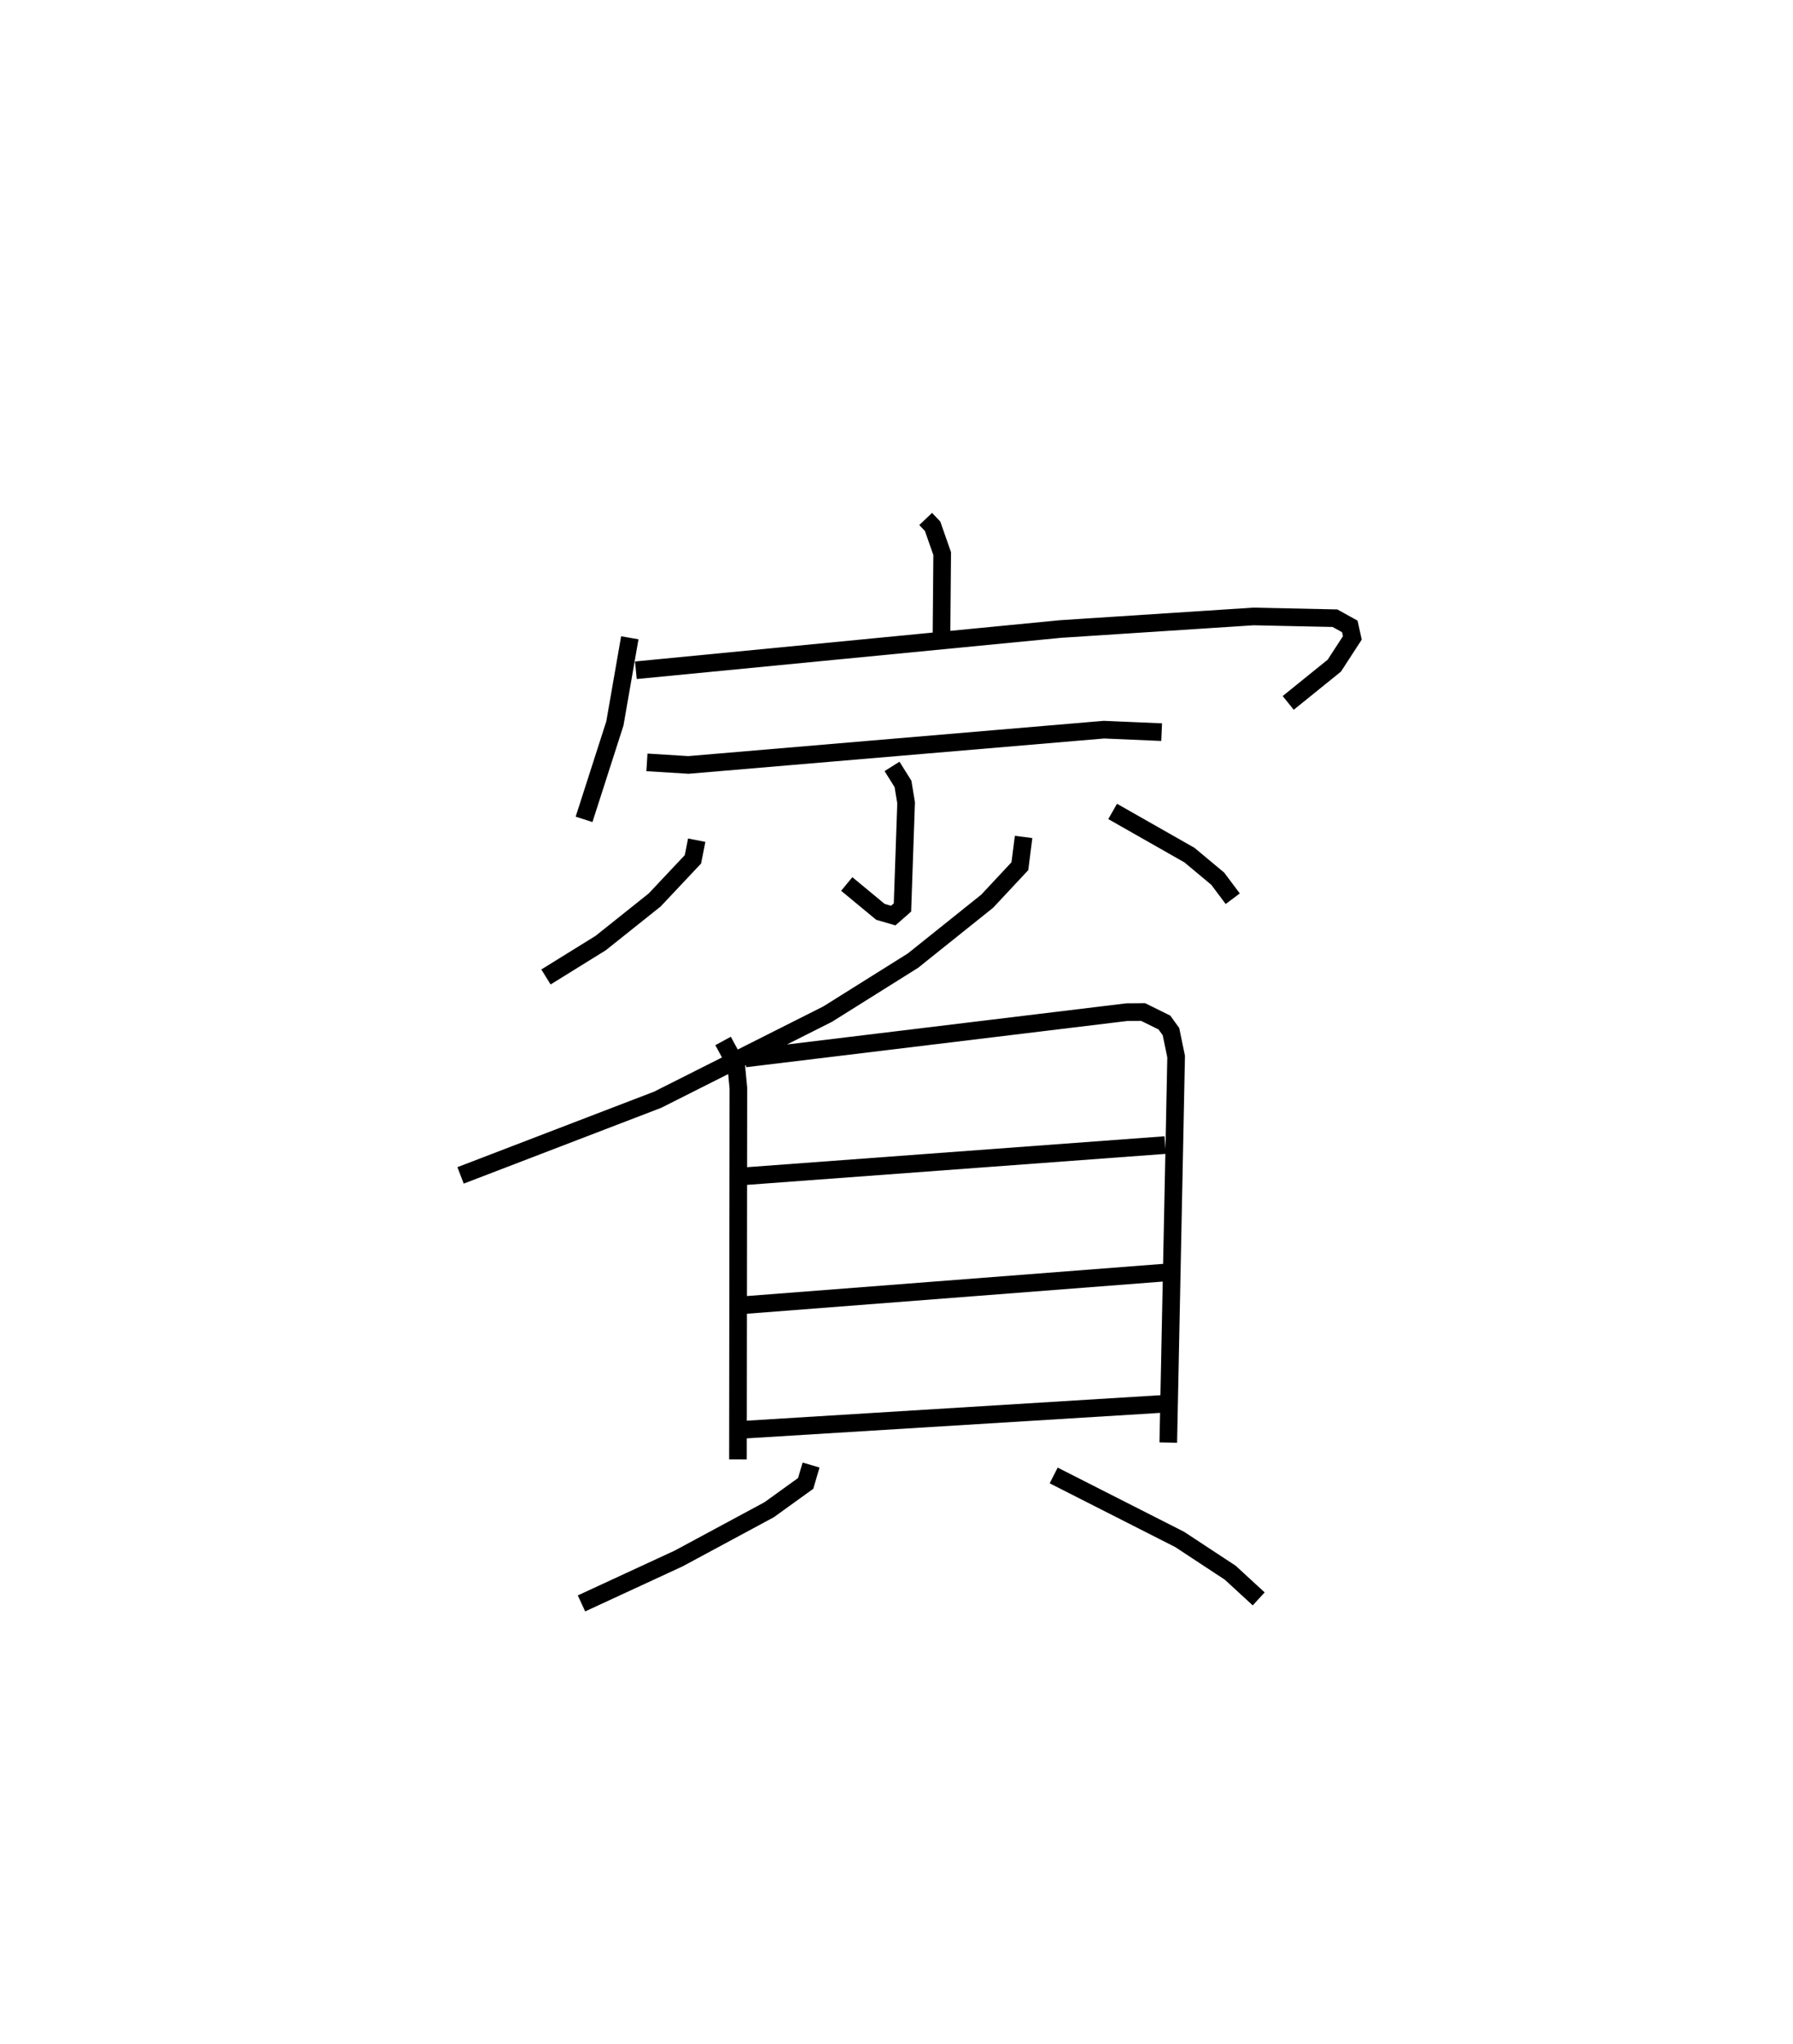 <?xml version="1.0" encoding="utf-8" ?>
<svg baseProfile="full" height="115.928" version="1.1" width="101.718" xmlns="http://www.w3.org/2000/svg" xmlns:ev="http://www.w3.org/2001/xml-events" xmlns:xlink="http://www.w3.org/1999/xlink"><defs /><rect fill="white" height="115.928" width="101.718" x="0" y="0" /><path d="M25,25 m0.0,0.0 m27.514,4.431 l0.393,0.413 0.544,1.554 l-0.041,4.669 m-17.681,0.102 l-0.846,4.857 -1.749,5.441 m2.94,-8.456 l24.09,-2.339 10.943,-0.712 l4.626,0.099 0.842,0.466 l0.144,0.651 -1.022,1.573 l-2.616,2.114 m-36.38,3.372 l2.354,0.146 23.575,-2.001 l3.271,0.141 m-15.296,1.943 l0.623,0.993 0.175,1.067 l-0.205,5.94 -0.524,0.459 l-0.727,-0.211 -1.91,-1.58 m-8.512,-2.484 l-0.214,1.085 -2.171,2.306 l-3.064,2.444 -3.103,1.922 m32.148,-9.388 l4.357,2.477 1.605,1.338 l0.851,1.136 m-11.865,-3.504 l-0.211,1.659 -1.851,1.982 l-4.213,3.373 -4.842,3.034 l-9.645,4.856 -11.179,4.29 m14.892,-7.624 l0.744,1.371 0.125,1.302 l-0.024,21.057 m0.405,-22.738 l21.65,-2.625 0.932,-0.007 l1.206,0.595 0.372,0.515 l0.293,1.421 -0.446,21.885 m-24.111,-15.1 l23.933,-1.772 m-23.854,9.074 l23.821,-1.842 m-23.938,8.914 l23.836,-1.468 m-19.951,3.468 l-0.307,1.042 -2.072,1.493 l-5.129,2.762 -5.517,2.551 m26.788,-7.257 l7.147,3.628 2.869,1.887 l1.615,1.485 " fill="none" stroke="black" stroke-width="1" /></svg>
